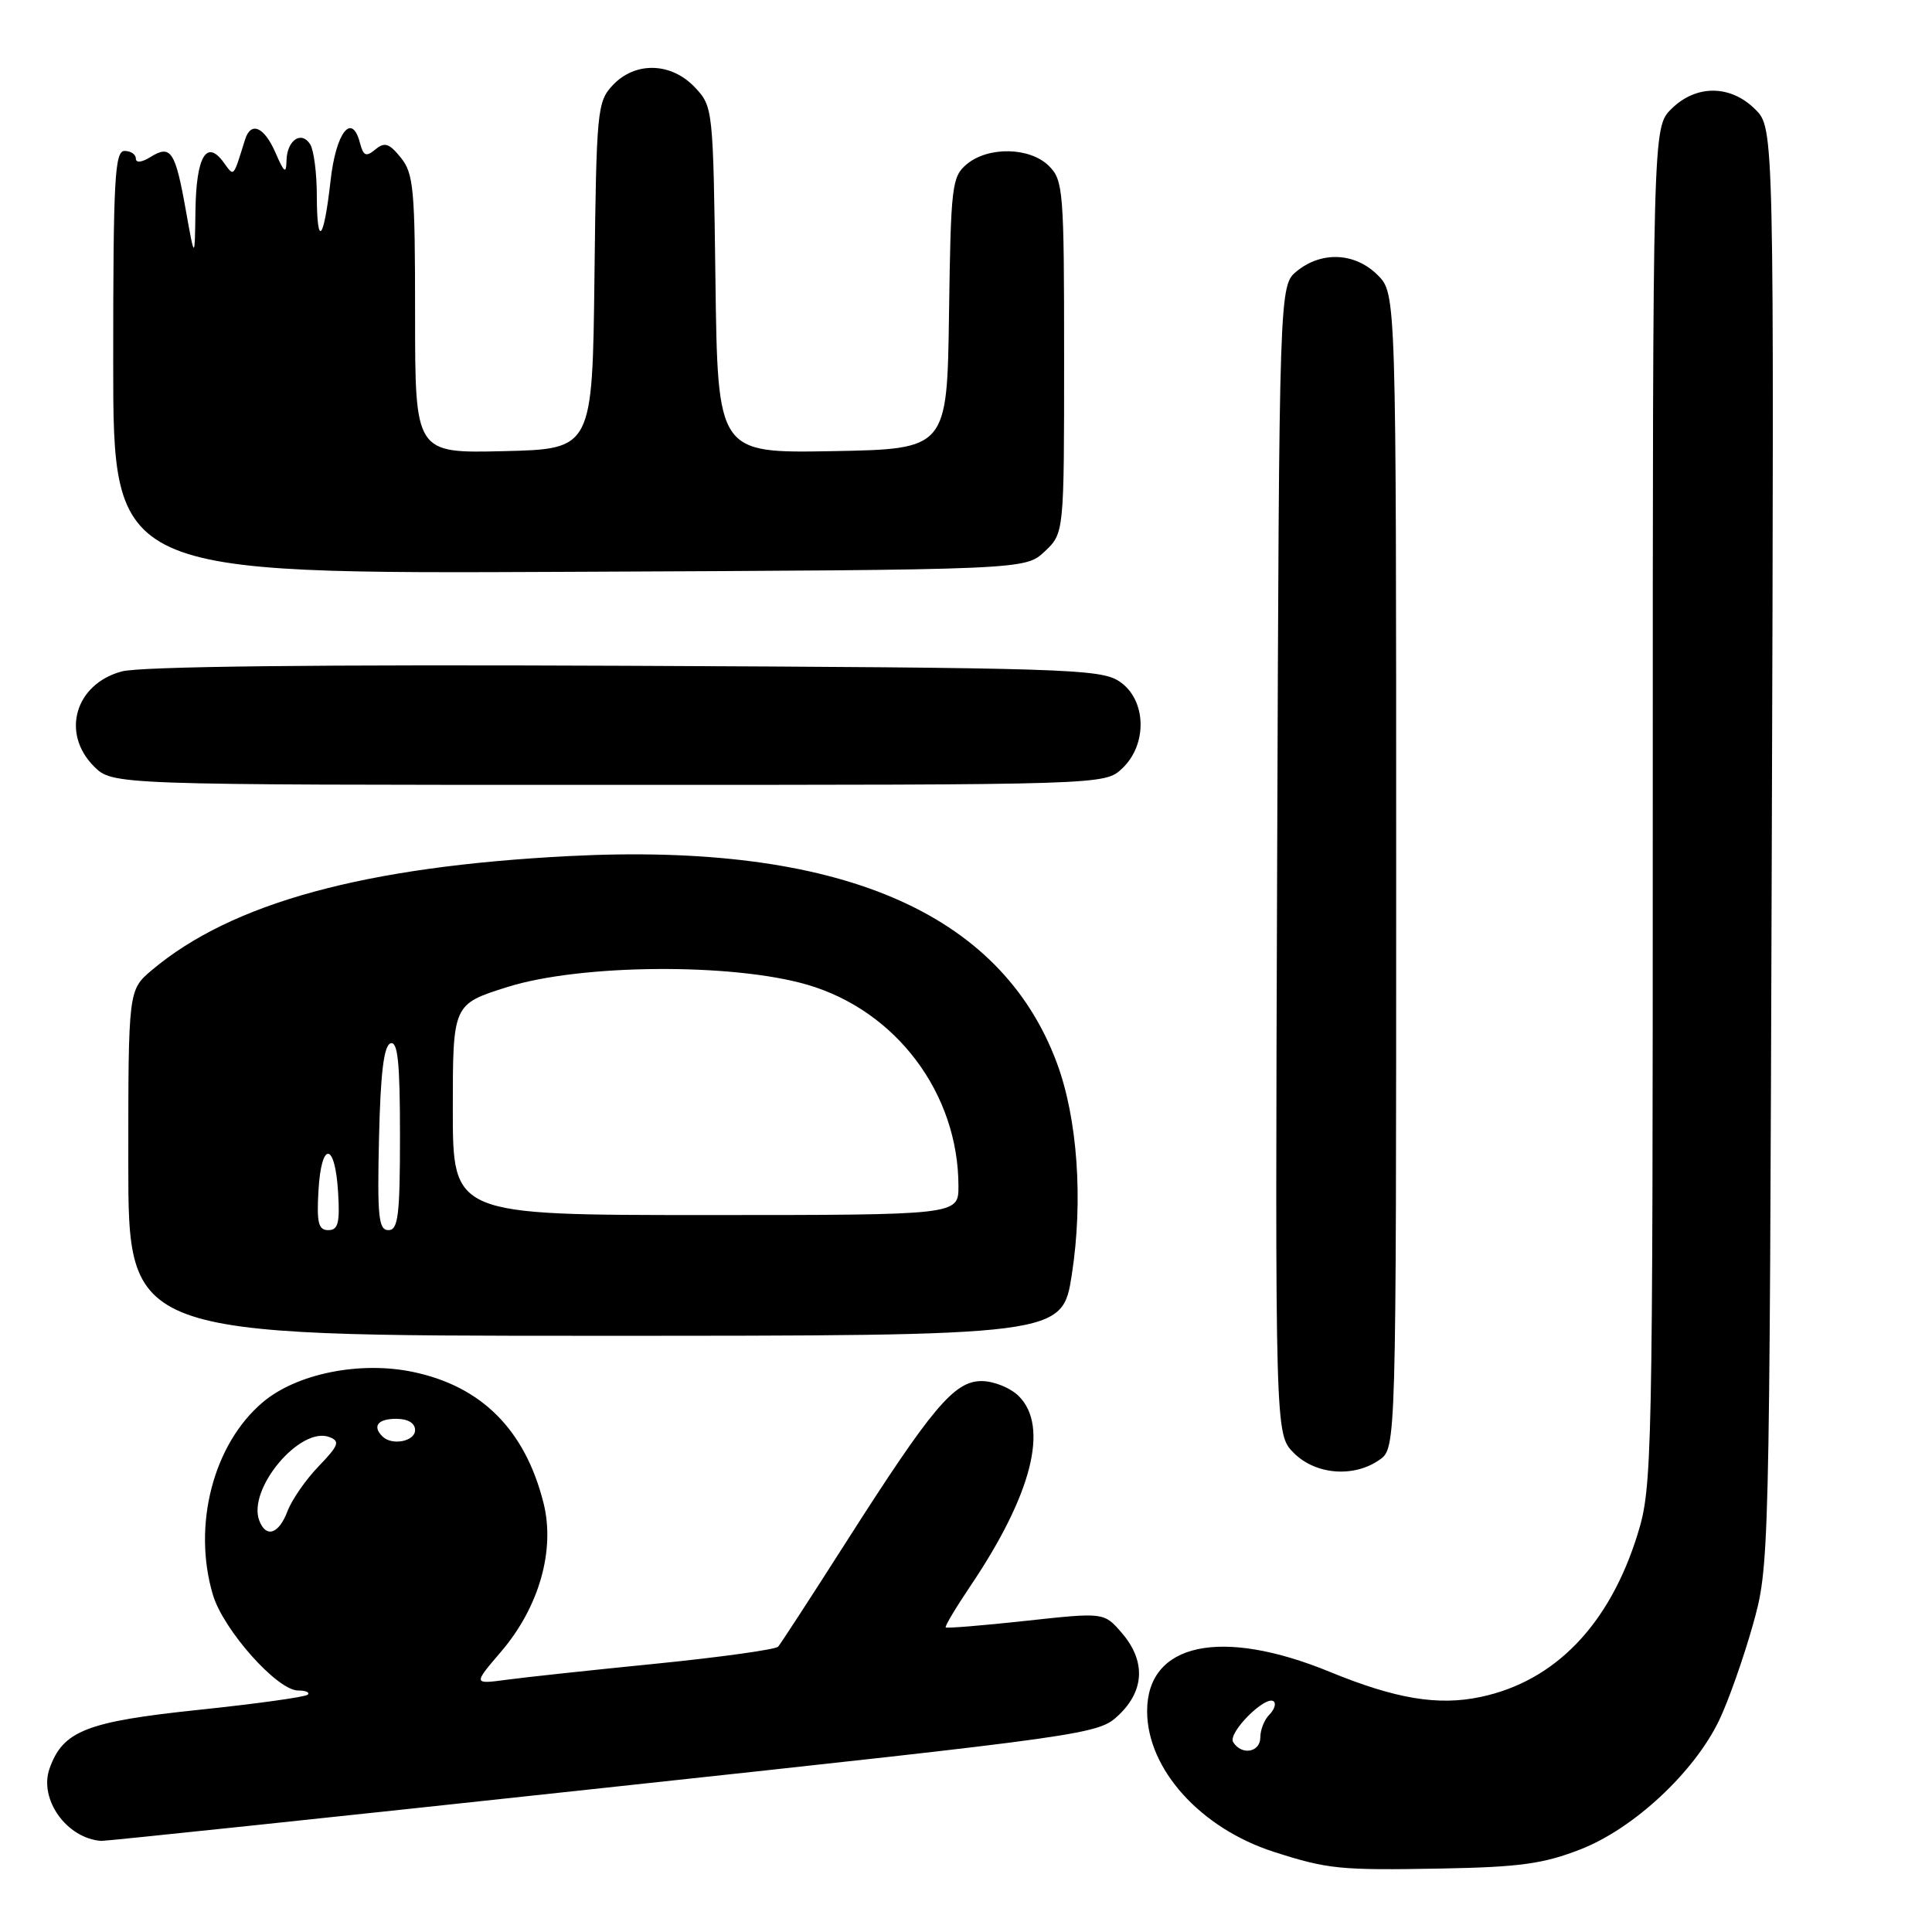 <?xml version="1.0" encoding="UTF-8" standalone="no"?>
<!DOCTYPE svg PUBLIC "-//W3C//DTD SVG 1.1//EN" "http://www.w3.org/Graphics/SVG/1.1/DTD/svg11.dtd" >
<svg xmlns="http://www.w3.org/2000/svg" xmlns:xlink="http://www.w3.org/1999/xlink" version="1.1" viewBox="0 0 256 256">
 <g >
 <path fill="currentColor"
d=" M 209.47 245.03 C 216.49 242.28 224.47 234.85 227.79 227.96 C 228.99 225.47 230.98 219.84 232.22 215.46 C 234.46 207.51 234.46 207.43 234.77 112.24 C 235.08 16.99 235.08 16.99 232.58 14.49 C 229.30 11.21 224.72 11.19 221.45 14.45 C 219.00 16.91 219.00 16.91 219.00 106.85 C 219.00 193.79 218.93 197.00 217.01 203.23 C 213.30 215.25 206.08 222.76 196.21 224.85 C 190.57 226.05 184.95 225.12 176.21 221.53 C 161.78 215.61 152.00 217.71 152.00 226.73 C 152.00 234.42 159.07 242.26 168.82 245.39 C 175.96 247.68 177.55 247.84 191.00 247.59 C 201.37 247.40 204.52 246.97 209.47 245.03 Z  M 79.91 236.92 C 144.88 229.91 145.53 229.82 148.25 227.24 C 151.67 223.99 151.82 220.06 148.65 216.38 C 146.29 213.64 146.29 213.64 135.93 214.77 C 130.23 215.39 125.45 215.78 125.31 215.64 C 125.17 215.50 126.66 213.01 128.62 210.10 C 136.73 198.05 139.03 189.03 135.00 185.00 C 133.90 183.90 131.68 183.00 130.07 183.00 C 126.43 183.00 123.52 186.46 112.01 204.50 C 107.45 211.65 103.44 217.81 103.11 218.19 C 102.77 218.57 95.53 219.58 87.00 220.44 C 78.47 221.29 69.52 222.25 67.10 222.58 C 62.70 223.17 62.70 223.17 66.39 218.86 C 71.43 212.97 73.59 205.41 72.02 199.16 C 69.58 189.47 63.84 183.70 54.73 181.79 C 47.72 180.32 39.34 182.00 34.85 185.78 C 28.26 191.32 25.46 202.14 28.22 211.35 C 29.62 216.00 36.74 224.00 39.50 224.00 C 40.51 224.00 41.08 224.25 40.78 224.55 C 40.48 224.86 33.99 225.76 26.36 226.56 C 11.46 228.12 8.34 229.34 6.57 234.33 C 5.12 238.39 8.82 243.59 13.41 243.93 C 13.91 243.97 43.83 240.82 79.91 236.92 Z  M 182.78 193.44 C 185.00 191.89 185.00 191.89 185.00 115.40 C 185.00 38.91 185.00 38.91 182.55 36.45 C 179.57 33.47 175.15 33.25 171.86 35.91 C 169.50 37.82 169.50 37.82 169.23 113.94 C 168.96 190.05 168.96 190.05 171.44 192.53 C 174.33 195.42 179.38 195.82 182.78 193.44 Z  M 142.02 168.90 C 143.55 159.05 142.78 148.15 140.02 140.79 C 132.52 120.75 111.01 111.62 75.50 113.43 C 48.35 114.81 30.74 119.62 20.14 128.53 C 17.00 131.18 17.00 131.18 17.00 154.09 C 17.00 177.00 17.00 177.00 78.88 177.00 C 140.76 177.00 140.76 177.00 142.02 168.90 Z  M 148.69 101.83 C 152.11 98.61 151.91 92.64 148.29 90.27 C 145.79 88.63 140.95 88.48 82.76 88.22 C 42.16 88.04 18.58 88.30 16.13 88.97 C 9.96 90.63 8.06 97.15 12.45 101.55 C 14.91 104.00 14.91 104.00 80.64 104.00 C 146.37 104.00 146.37 104.00 148.69 101.83 Z  M 138.42 73.08 C 141.00 70.65 141.00 70.65 141.00 47.33 C 141.00 25.33 140.89 23.89 139.00 22.00 C 136.50 19.50 130.98 19.37 128.11 21.75 C 126.13 23.40 125.99 24.58 125.75 41.50 C 125.50 59.50 125.50 59.50 110.30 59.78 C 95.10 60.05 95.10 60.05 94.80 37.10 C 94.50 14.39 94.48 14.13 92.08 11.58 C 88.94 8.25 84.17 8.12 81.19 11.29 C 79.13 13.49 79.03 14.61 78.77 36.54 C 78.50 59.50 78.50 59.50 66.75 59.78 C 55.00 60.06 55.00 60.06 55.00 41.64 C 55.00 25.08 54.81 22.99 53.11 20.89 C 51.57 18.98 50.96 18.79 49.74 19.80 C 48.50 20.83 48.15 20.67 47.69 18.92 C 46.62 14.83 44.51 17.55 43.80 23.95 C 42.90 31.95 42.00 32.93 41.98 25.92 C 41.98 22.94 41.58 19.88 41.10 19.12 C 39.92 17.26 38.01 18.60 37.96 21.31 C 37.93 23.09 37.66 22.90 36.51 20.25 C 35.01 16.79 33.24 16.03 32.47 18.50 C 30.86 23.64 31.05 23.45 29.62 21.50 C 27.37 18.42 26.01 20.74 25.90 27.81 C 25.81 34.50 25.81 34.50 24.61 27.79 C 23.23 20.03 22.63 19.13 19.95 20.80 C 18.78 21.53 18.00 21.61 18.00 21.01 C 18.00 20.45 17.32 20.00 16.50 20.00 C 15.20 20.00 15.00 23.78 15.00 48.02 C 15.00 76.05 15.00 76.05 75.42 75.77 C 135.84 75.50 135.84 75.50 138.42 73.08 Z  M 163.40 230.84 C 162.64 229.61 167.80 224.47 168.80 225.47 C 169.11 225.78 168.83 226.57 168.18 227.22 C 167.53 227.87 167.00 229.21 167.00 230.20 C 167.00 232.21 164.52 232.64 163.40 230.84 Z  M 34.36 201.50 C 32.75 197.31 39.78 188.94 43.65 190.42 C 45.09 190.97 44.88 191.53 42.23 194.28 C 40.52 196.05 38.66 198.74 38.09 200.25 C 36.95 203.27 35.26 203.84 34.36 201.50 Z  M 50.67 190.33 C 49.31 188.97 50.07 188.00 52.50 188.00 C 54.06 188.00 55.00 188.57 55.00 189.50 C 55.00 191.00 51.92 191.59 50.67 190.33 Z  M 42.20 157.75 C 42.58 151.14 44.40 151.30 44.80 157.99 C 45.05 162.05 44.80 163.00 43.50 163.00 C 42.19 163.00 41.95 162.03 42.20 157.75 Z  M 50.22 150.83 C 50.42 142.19 50.86 138.54 51.75 138.25 C 52.71 137.93 53.00 140.80 53.00 150.42 C 53.00 161.05 52.76 163.00 51.47 163.00 C 50.16 163.00 49.98 161.21 50.22 150.83 Z  M 60.00 147.03 C 60.00 133.06 60.00 133.06 67.25 130.78 C 76.96 127.73 97.07 127.58 107.00 130.49 C 118.78 133.94 127.00 144.91 127.00 157.18 C 127.00 161.00 127.00 161.00 93.50 161.00 C 60.00 161.00 60.00 161.00 60.00 147.03 Z "/>
</g>
</svg>